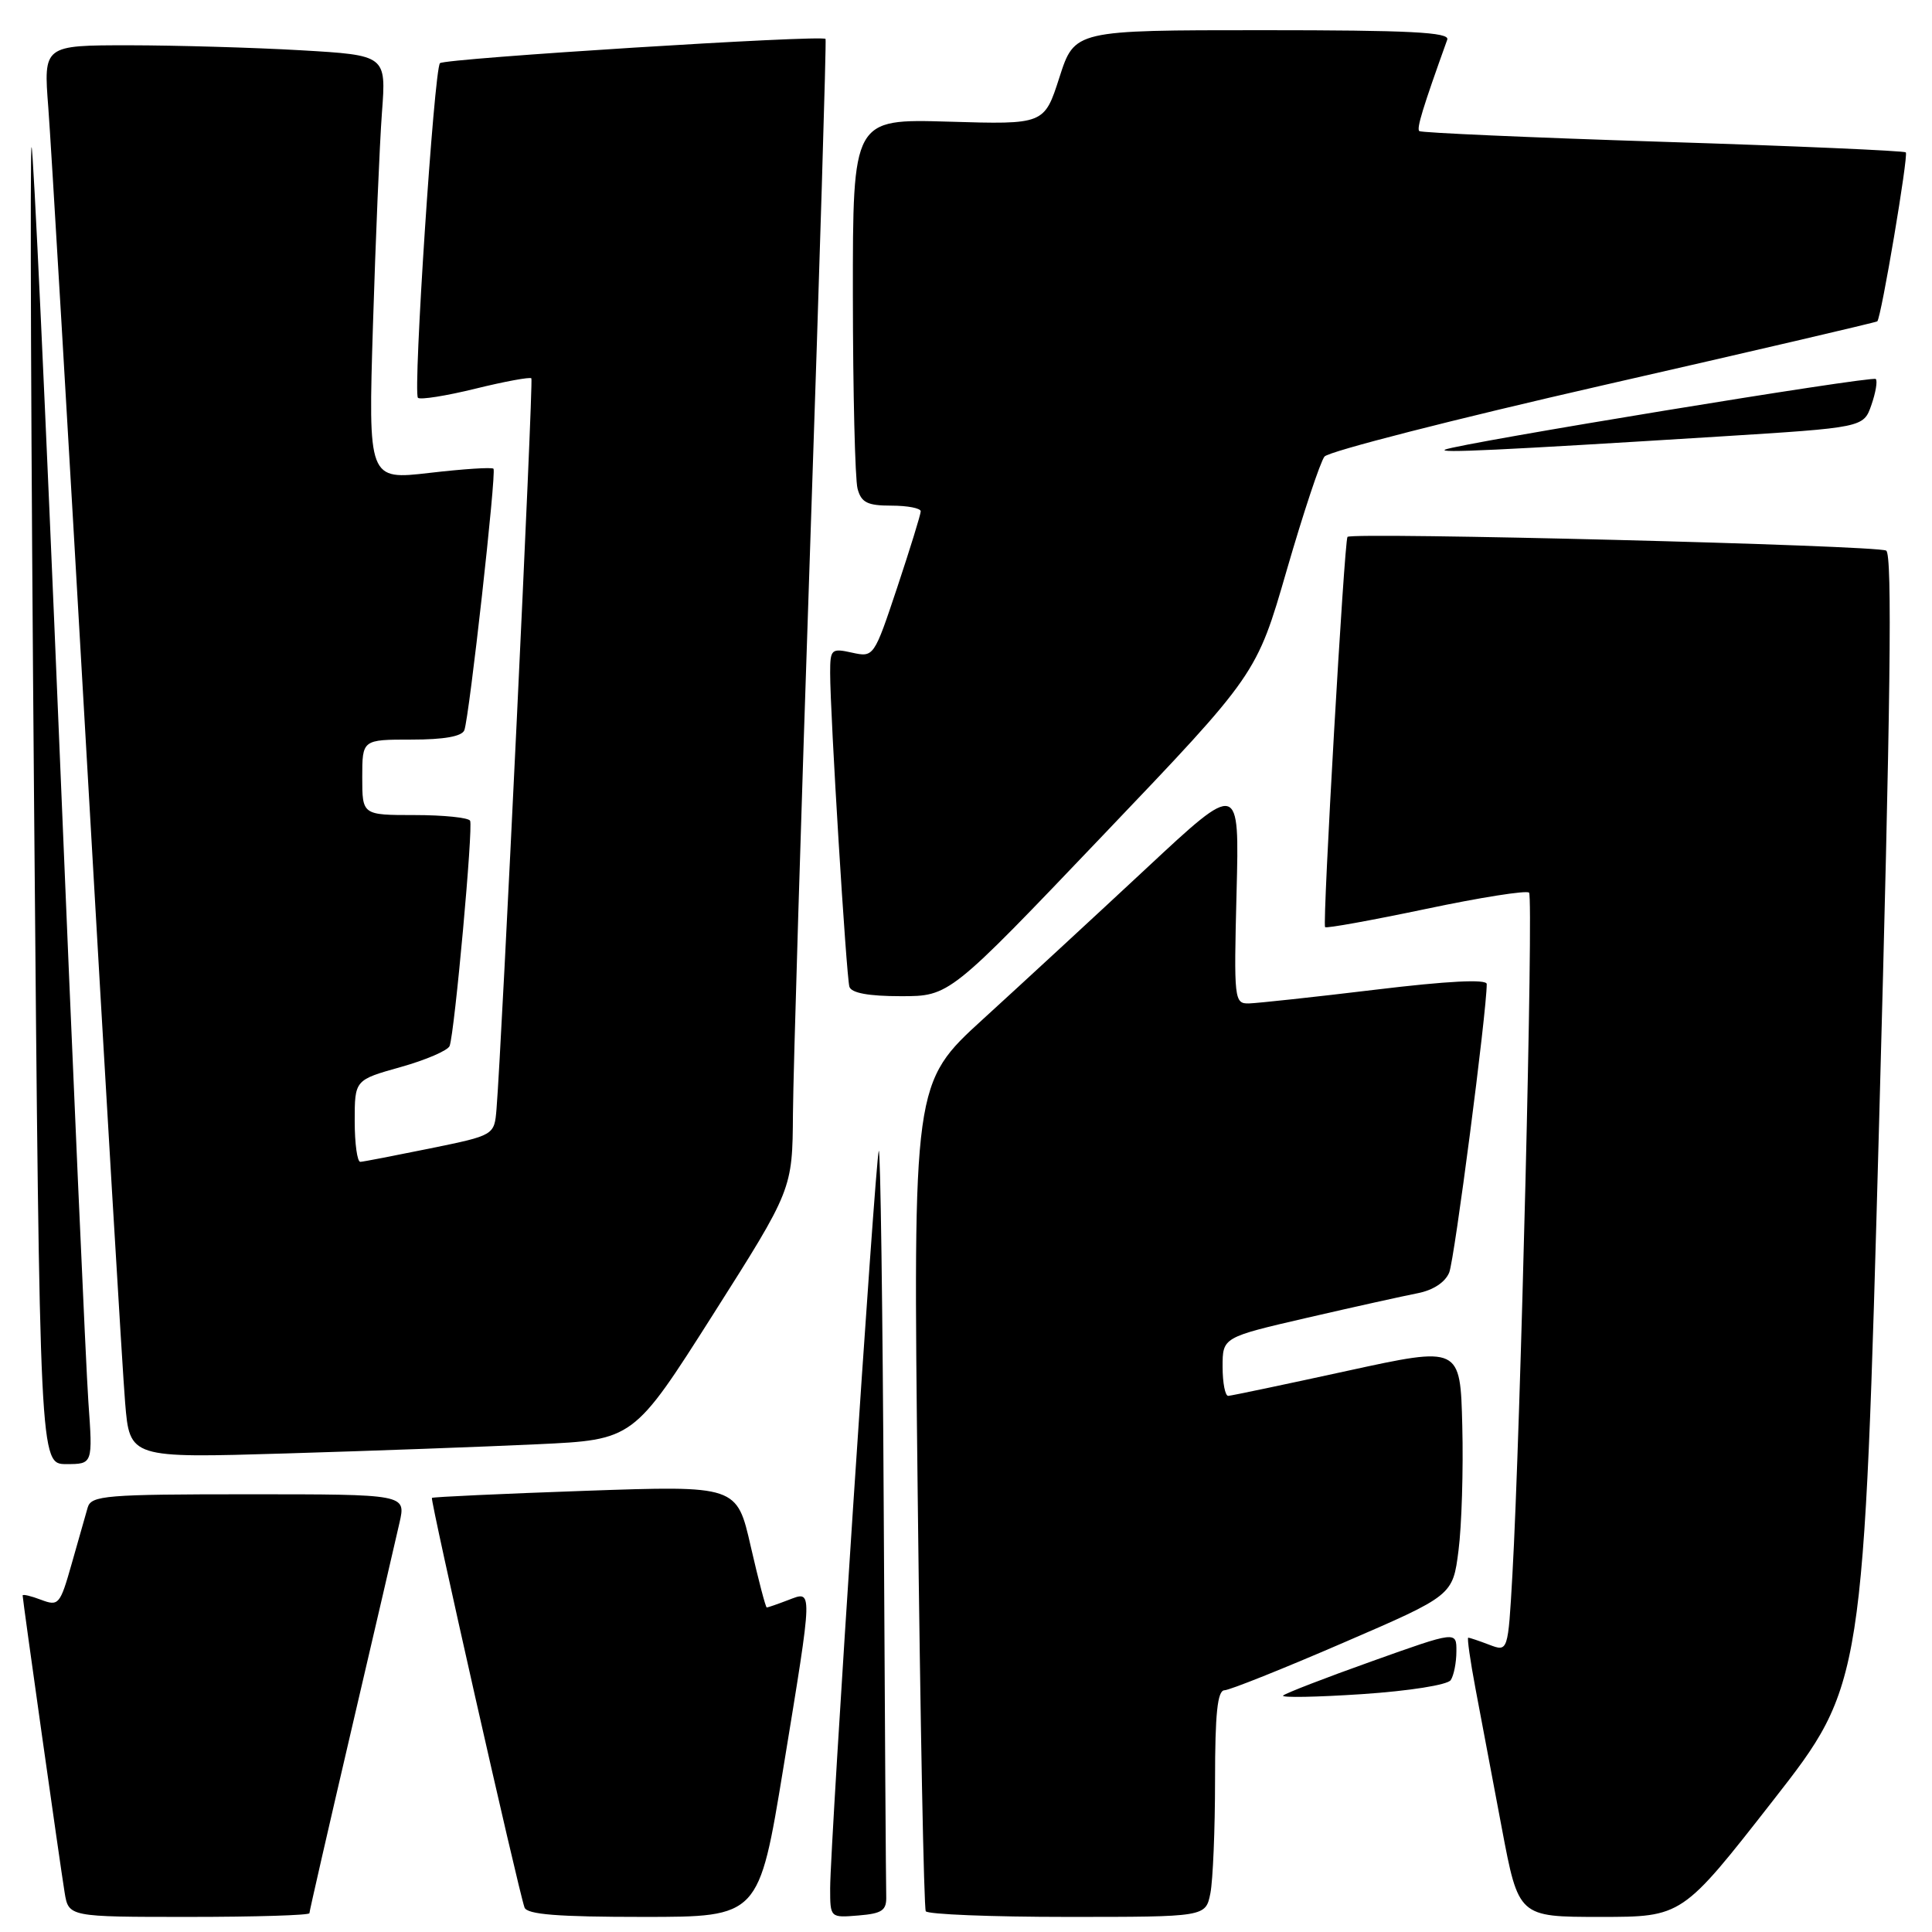 <?xml version="1.0" encoding="UTF-8" standalone="no"?>
<!DOCTYPE svg PUBLIC "-//W3C//DTD SVG 1.1//EN" "http://www.w3.org/Graphics/SVG/1.1/DTD/svg11.dtd" >
<svg xmlns="http://www.w3.org/2000/svg" xmlns:xlink="http://www.w3.org/1999/xlink" version="1.1" viewBox="0 0 256 256">
 <g >
 <path fill="currentColor"
d=" M 41.00 253.51 C 41.00 253.25 43.50 242.34 46.55 229.26 C 49.60 216.19 52.48 203.81 52.94 201.75 C 53.79 198.00 53.79 198.00 32.96 198.00 C 13.99 198.00 12.09 198.16 11.62 199.75 C 11.34 200.71 10.39 204.07 9.50 207.20 C 7.96 212.63 7.77 212.86 5.44 211.98 C 4.10 211.47 3.00 211.21 3.00 211.41 C 3.00 211.99 7.97 247.13 8.56 250.75 C 9.09 254.00 9.09 254.00 25.05 254.00 C 33.82 254.00 41.00 253.78 41.00 253.51 Z  M 103.80 234.25 C 107.76 210.02 107.74 210.77 104.43 212.02 C 103.02 212.56 101.75 213.00 101.60 213.00 C 101.45 213.00 100.50 209.36 99.48 204.92 C 97.64 196.84 97.64 196.84 77.57 197.54 C 66.53 197.93 57.38 198.35 57.23 198.48 C 56.98 198.69 68.62 250.21 69.50 252.75 C 69.83 253.68 73.90 254.00 85.25 254.00 C 100.56 254.00 100.56 254.00 103.80 234.25 Z  M 117.43 251.25 C 117.39 250.01 117.24 227.06 117.10 200.25 C 116.96 173.44 116.66 151.95 116.44 152.50 C 115.98 153.66 110.00 244.33 110.00 250.20 C 110.00 254.12 110.00 254.12 113.75 253.81 C 116.91 253.55 117.49 253.14 117.43 251.25 Z  M 160.38 250.88 C 160.72 249.16 161.00 242.41 161.00 235.88 C 161.00 227.06 161.32 223.99 162.25 223.97 C 162.94 223.95 170.03 221.12 178.00 217.67 C 192.50 211.41 192.50 211.41 193.26 205.45 C 193.68 202.18 193.91 194.75 193.76 188.94 C 193.50 178.38 193.50 178.38 178.50 181.65 C 170.25 183.45 163.16 184.94 162.75 184.96 C 162.34 184.98 162.00 183.24 162.00 181.10 C 162.00 177.20 162.00 177.20 173.25 174.60 C 179.44 173.17 186.00 171.72 187.84 171.36 C 189.90 170.96 191.50 169.91 192.03 168.61 C 192.73 166.89 197.00 134.05 197.00 130.39 C 197.00 129.72 191.84 129.98 182.25 131.14 C 174.14 132.12 166.59 132.93 165.49 132.96 C 163.54 133.00 163.49 132.50 163.85 118.28 C 164.23 103.56 164.23 103.56 151.93 115.03 C 145.16 121.34 135.43 130.32 130.30 135.00 C 120.98 143.50 120.98 143.50 121.60 198.00 C 121.94 227.98 122.42 252.84 122.67 253.25 C 122.92 253.66 131.36 254.00 141.43 254.00 C 159.75 254.00 159.75 254.00 160.38 250.88 Z  M 234.92 238.60 C 246.95 223.20 246.95 223.20 249.00 148.43 C 250.51 93.30 250.76 73.47 249.93 72.96 C 248.79 72.25 179.15 70.49 178.55 71.14 C 178.13 71.61 175.21 122.39 175.58 122.85 C 175.73 123.04 181.74 121.95 188.94 120.44 C 196.13 118.92 202.28 117.95 202.61 118.28 C 203.21 118.88 201.47 189.89 200.40 208.69 C 199.82 218.88 199.82 218.88 197.34 217.94 C 195.98 217.42 194.73 217.00 194.55 217.00 C 194.38 217.00 194.81 220.04 195.51 223.75 C 196.21 227.46 197.79 235.79 199.00 242.25 C 201.22 254.00 201.22 254.00 212.05 254.00 C 222.89 254.00 222.89 254.00 234.92 238.60 Z  M 192.23 222.62 C 192.64 222.01 192.98 220.29 192.98 218.81 C 193.00 216.12 193.00 216.12 181.77 220.13 C 175.59 222.33 170.30 224.38 170.02 224.67 C 169.73 224.97 174.45 224.88 180.50 224.48 C 186.73 224.06 191.82 223.26 192.23 222.62 Z  M 11.71 185.75 C 11.39 181.21 9.65 141.86 7.85 98.29 C 6.05 54.73 4.40 19.27 4.18 19.49 C 3.96 19.71 4.11 59.06 4.52 106.94 C 5.27 194.00 5.27 194.00 8.78 194.00 C 12.30 194.00 12.30 194.00 11.71 185.75 Z  M 71.22 191.37 C 83.94 190.78 83.94 190.78 94.47 174.20 C 105.00 157.61 105.00 157.61 105.07 147.56 C 105.11 142.03 106.15 107.80 107.38 71.50 C 108.61 35.20 109.51 5.35 109.39 5.16 C 109.00 4.59 58.93 7.74 58.30 8.37 C 57.52 9.15 54.70 52.03 55.38 52.71 C 55.67 53.00 59.10 52.46 63.00 51.50 C 66.90 50.54 70.24 49.93 70.41 50.13 C 70.70 50.46 66.49 138.47 65.79 146.96 C 65.50 150.43 65.50 150.43 57.00 152.17 C 52.33 153.12 48.16 153.93 47.75 153.95 C 47.34 153.98 47.00 151.55 47.00 148.55 C 47.00 143.10 47.00 143.10 53.09 141.39 C 56.44 140.45 59.36 139.19 59.58 138.59 C 60.25 136.71 62.72 109.54 62.29 108.75 C 62.07 108.34 58.76 108.00 54.94 108.00 C 48.00 108.00 48.00 108.00 48.00 103.00 C 48.00 98.00 48.00 98.00 54.53 98.00 C 58.84 98.00 61.22 97.58 61.53 96.75 C 62.19 94.96 65.80 62.58 65.39 62.11 C 65.20 61.89 61.39 62.14 56.92 62.66 C 48.79 63.60 48.79 63.60 49.42 43.05 C 49.77 31.75 50.30 19.08 50.61 14.91 C 51.18 7.32 51.18 7.32 39.84 6.66 C 33.60 6.30 23.38 6.01 17.13 6.00 C 5.76 6.00 5.76 6.00 6.40 14.25 C 6.75 18.79 9.04 57.60 11.50 100.50 C 13.96 143.40 16.24 181.81 16.58 185.86 C 17.19 193.21 17.19 193.21 37.85 192.59 C 49.21 192.25 64.22 191.70 71.22 191.37 Z  M 146.16 110.67 C 166.51 89.35 166.51 89.35 170.50 75.55 C 172.70 67.96 174.95 61.19 175.50 60.50 C 176.05 59.81 192.70 55.55 212.50 51.03 C 232.30 46.52 248.61 42.71 248.75 42.58 C 249.28 42.06 252.90 20.57 252.53 20.19 C 252.31 19.98 237.81 19.34 220.32 18.79 C 202.82 18.23 188.30 17.59 188.06 17.37 C 187.69 17.02 188.51 14.32 191.77 5.25 C 192.12 4.27 186.80 4.00 167.30 4.00 C 142.39 4.00 142.39 4.00 140.38 10.25 C 138.37 16.50 138.37 16.50 125.69 16.12 C 113.00 15.75 113.00 15.75 113.01 39.12 C 113.02 51.98 113.30 63.51 113.63 64.75 C 114.12 66.59 114.93 67.00 118.12 67.00 C 120.25 67.00 122.00 67.34 122.00 67.75 C 122.00 68.16 120.60 72.68 118.90 77.80 C 115.81 87.07 115.78 87.11 112.90 86.48 C 110.15 85.87 110.00 86.02 110.00 89.17 C 109.99 94.54 112.14 129.38 112.55 130.75 C 112.81 131.58 115.10 132.00 119.38 132.00 C 125.82 132.00 125.82 132.00 146.16 110.67 Z  M 227.71 57.85 C 246.93 56.65 246.93 56.65 247.97 53.66 C 248.54 52.02 248.80 50.47 248.55 50.22 C 248.09 49.76 193.43 58.73 191.50 59.57 C 190.41 60.05 198.49 59.67 227.71 57.85 Z "/>
</g>
</svg>